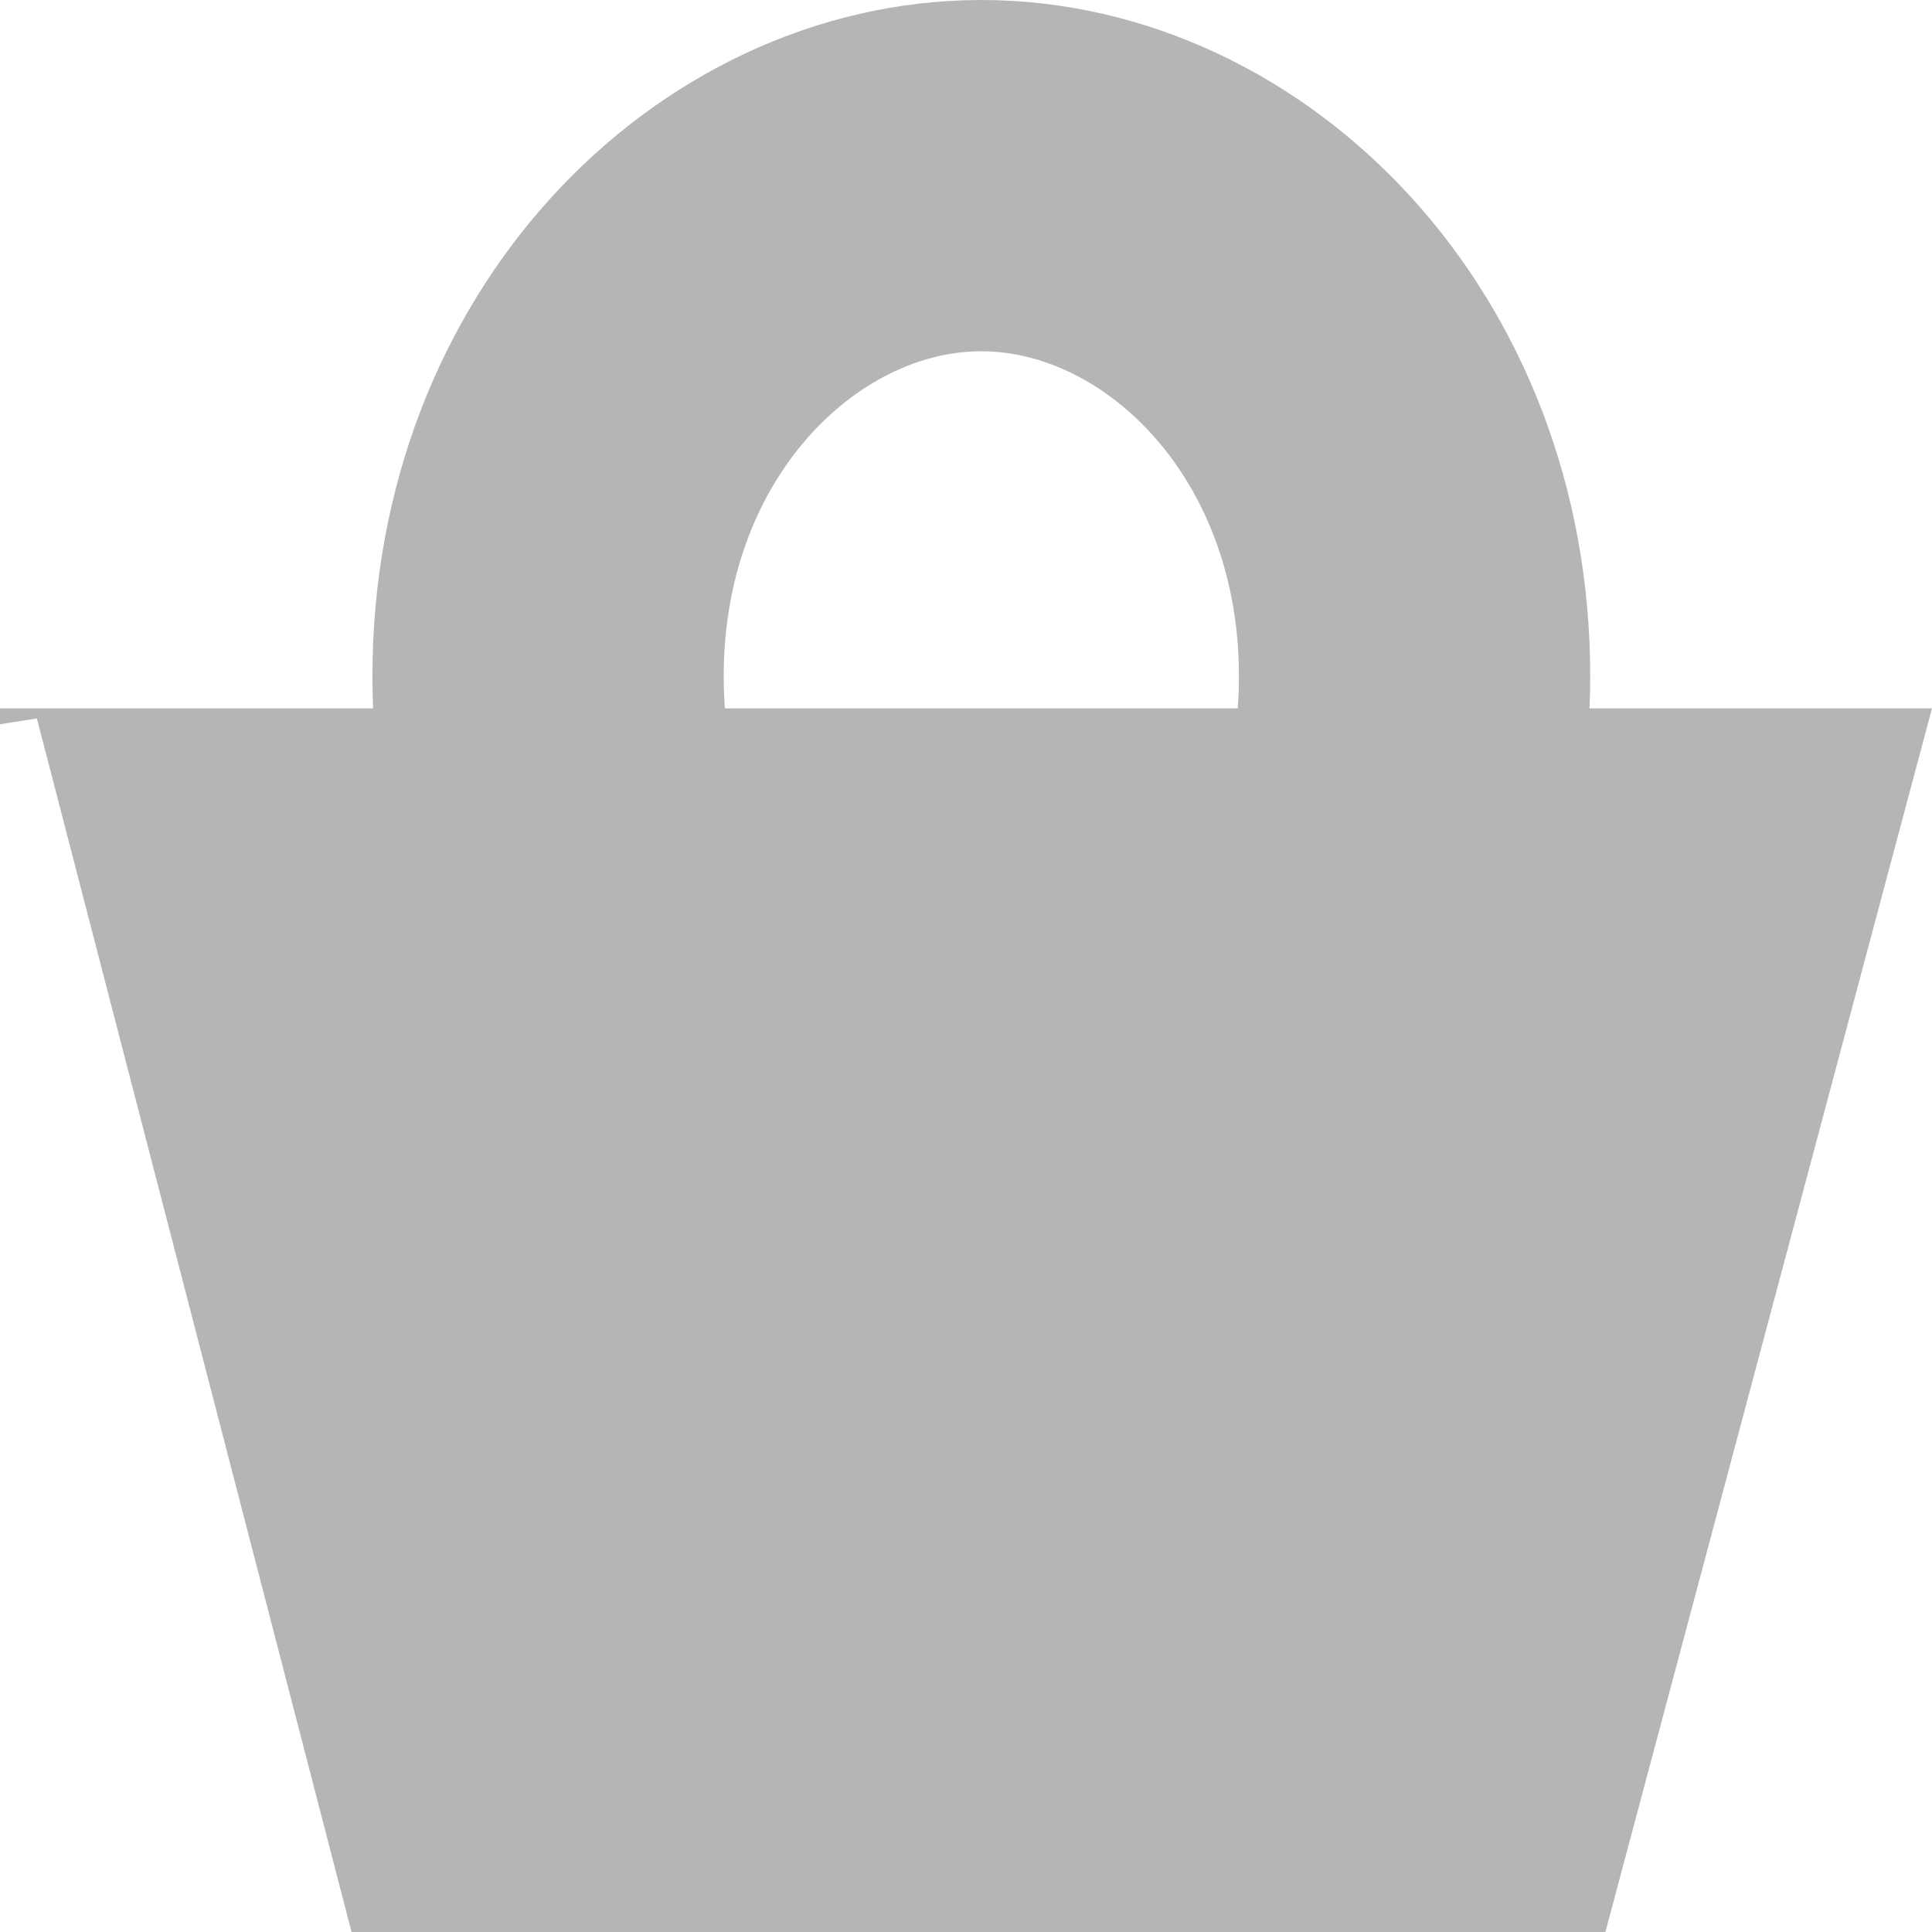 <svg width="22" height="22" viewBox="0 0 22 22" fill="none" xmlns="http://www.w3.org/2000/svg">
<g id="Grocery">
<path id="Subtract" fill-rule="evenodd" clip-rule="evenodd" d="M22 8.066L18.281 22H4.003L0.42 8.181L0 8.247V8.066H22Z" fill="#B5B5B5"/>
<path id="Ellipse 115" d="M16.108 7.7C16.108 11.051 13.707 13.4 11.174 13.4C8.642 13.4 6.241 11.051 6.241 7.7C6.241 4.349 8.642 2 11.174 2C13.707 2 16.108 4.349 16.108 7.7Z" stroke="#B5B5B5" stroke-width="4"/>
</g>
</svg>
